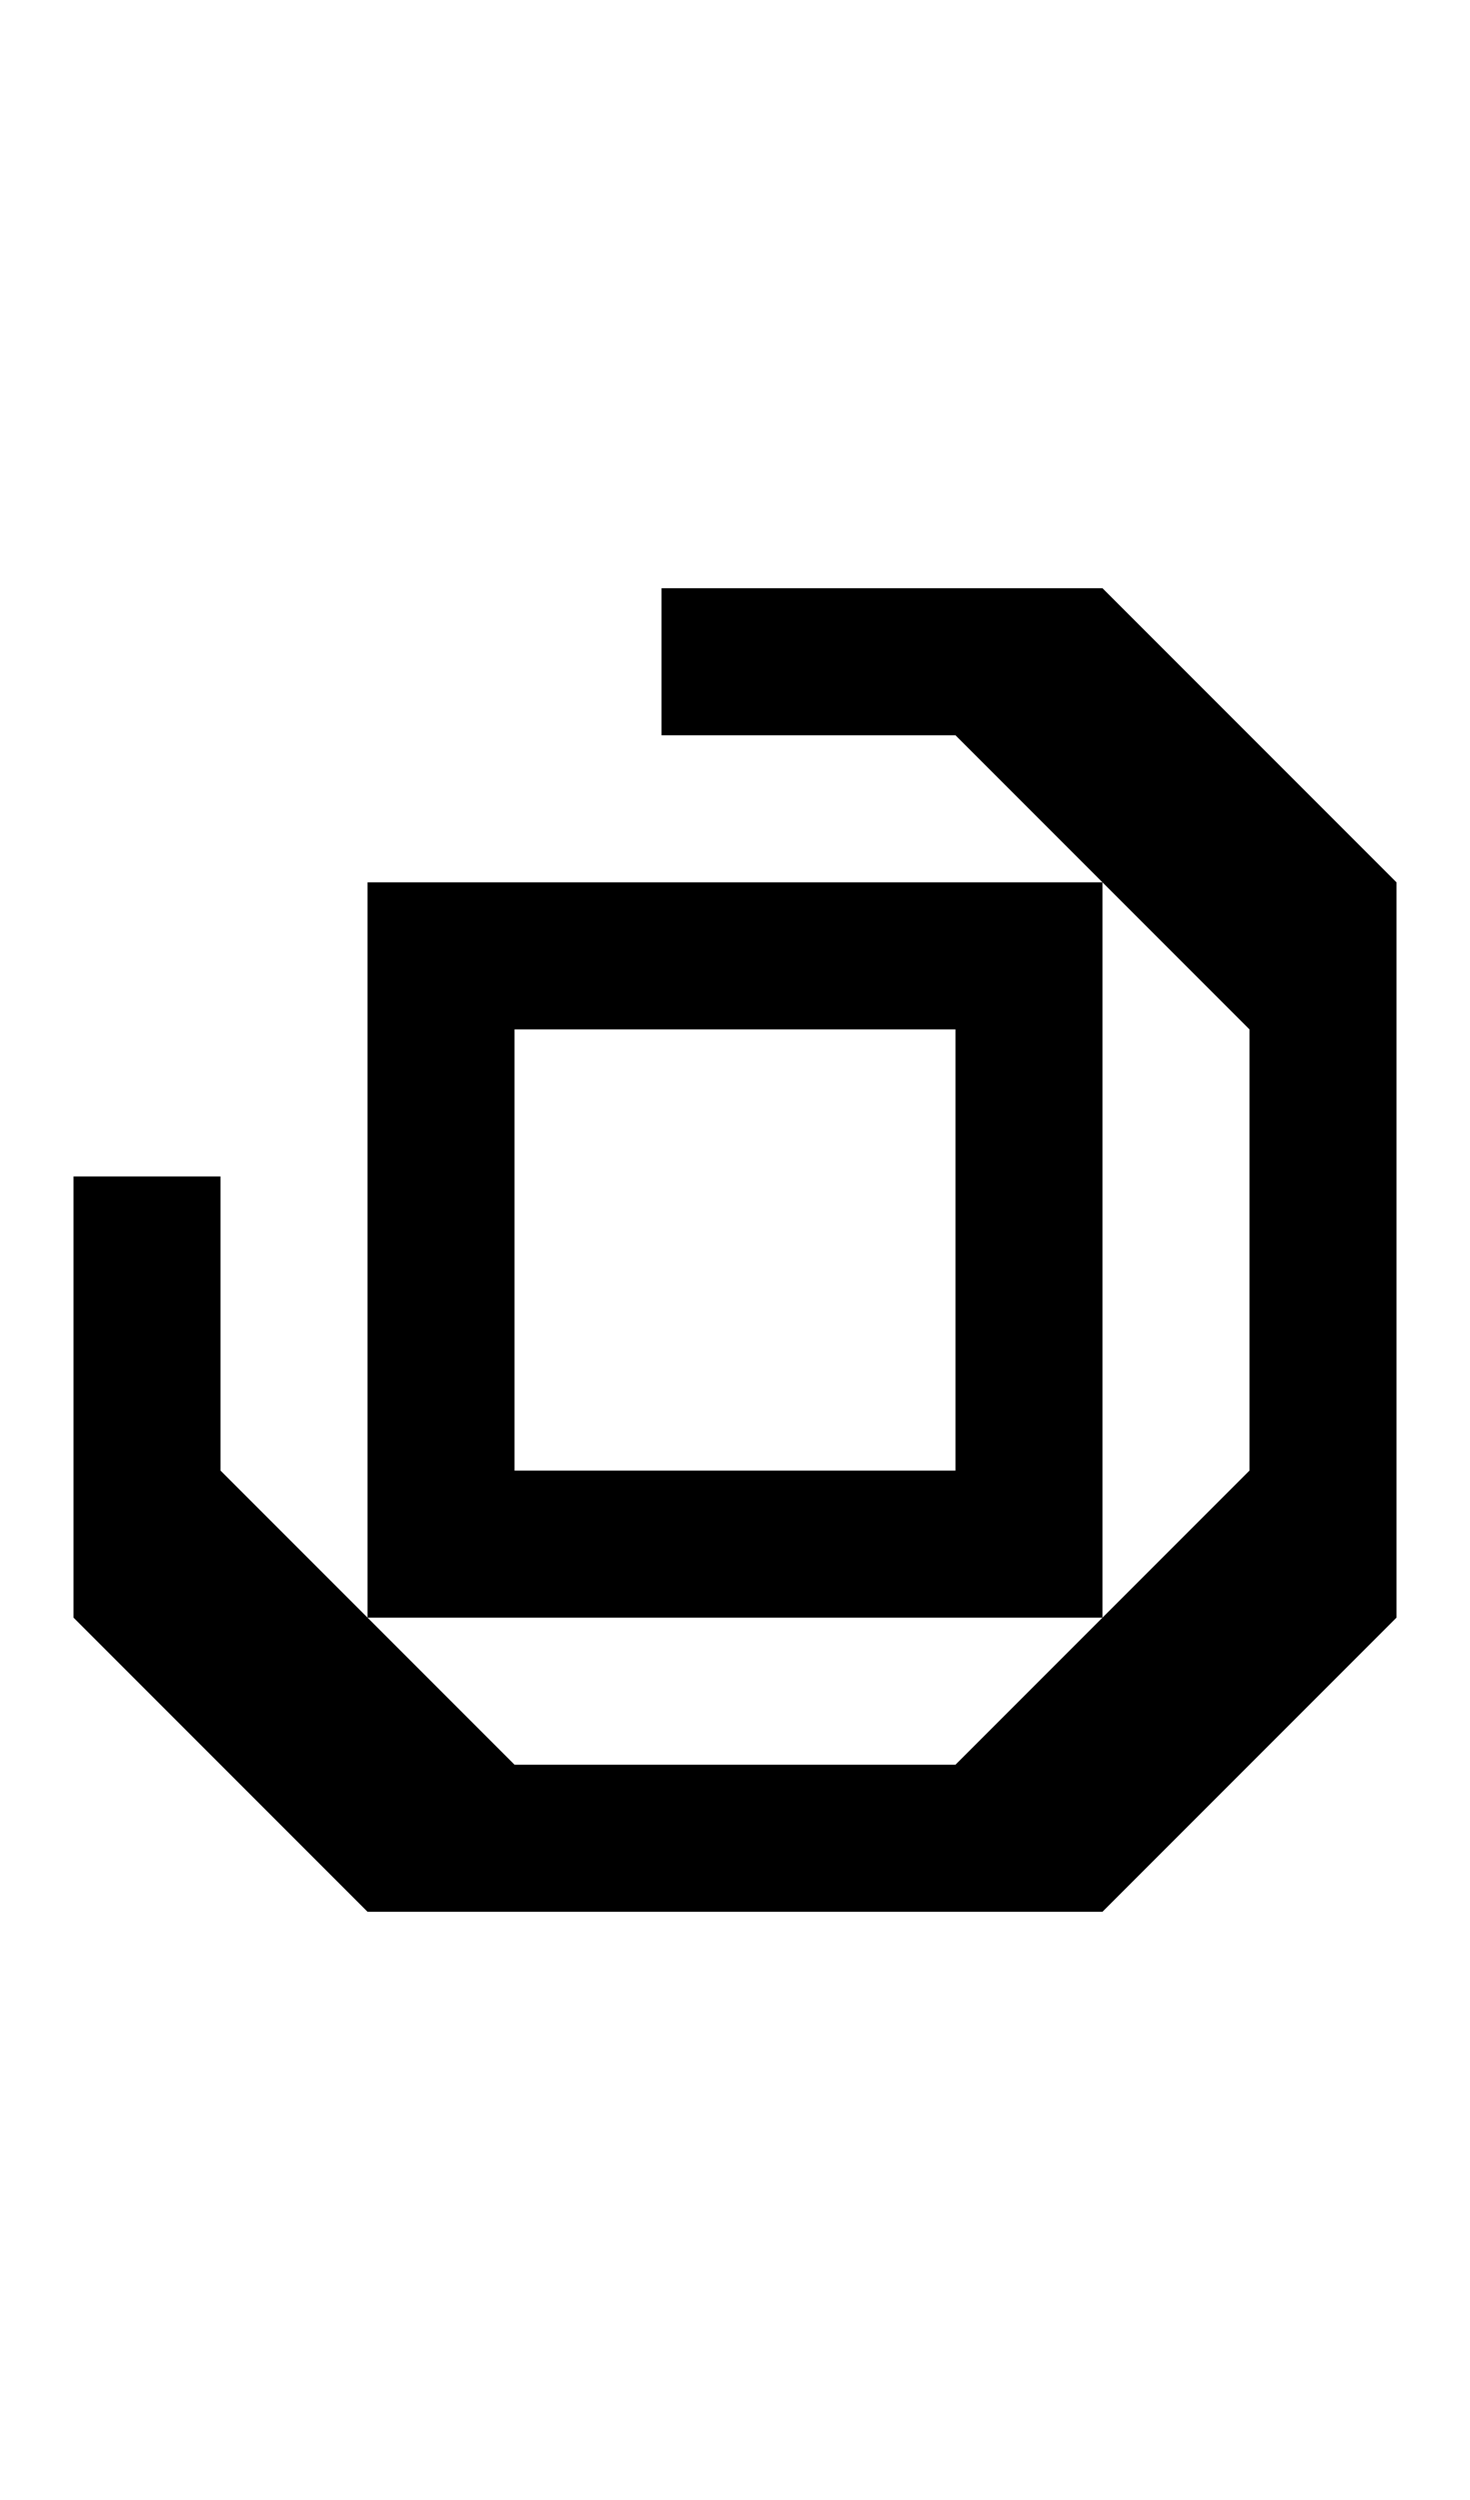 <svg width="500" height="850" xmlns="http://www.w3.org/2000/svg" xmlns:svg="http://www.w3.org/2000/svg">
    <path d="M475 550v-50h-50L325 600v50h50zM125 650h50v-50L75 500H25v50zm250-450h-50v50l100 100h50v-50z" />
    <path d="M475 300v250h-50V300zM375 650H125v-50h250zM25 550V400h50v150zm200-350h150v50H225z" />
    <path
        d="M 125 300 L 125 350 L 125 500 L 125 550 L 325 550 L 375 550 L 375 500 L 375 350 L 375 300 L 175 300 L 125 300 z M 175 350 L 325 350 L 325 500 L 175 500 L 175 350 z " />
</svg>